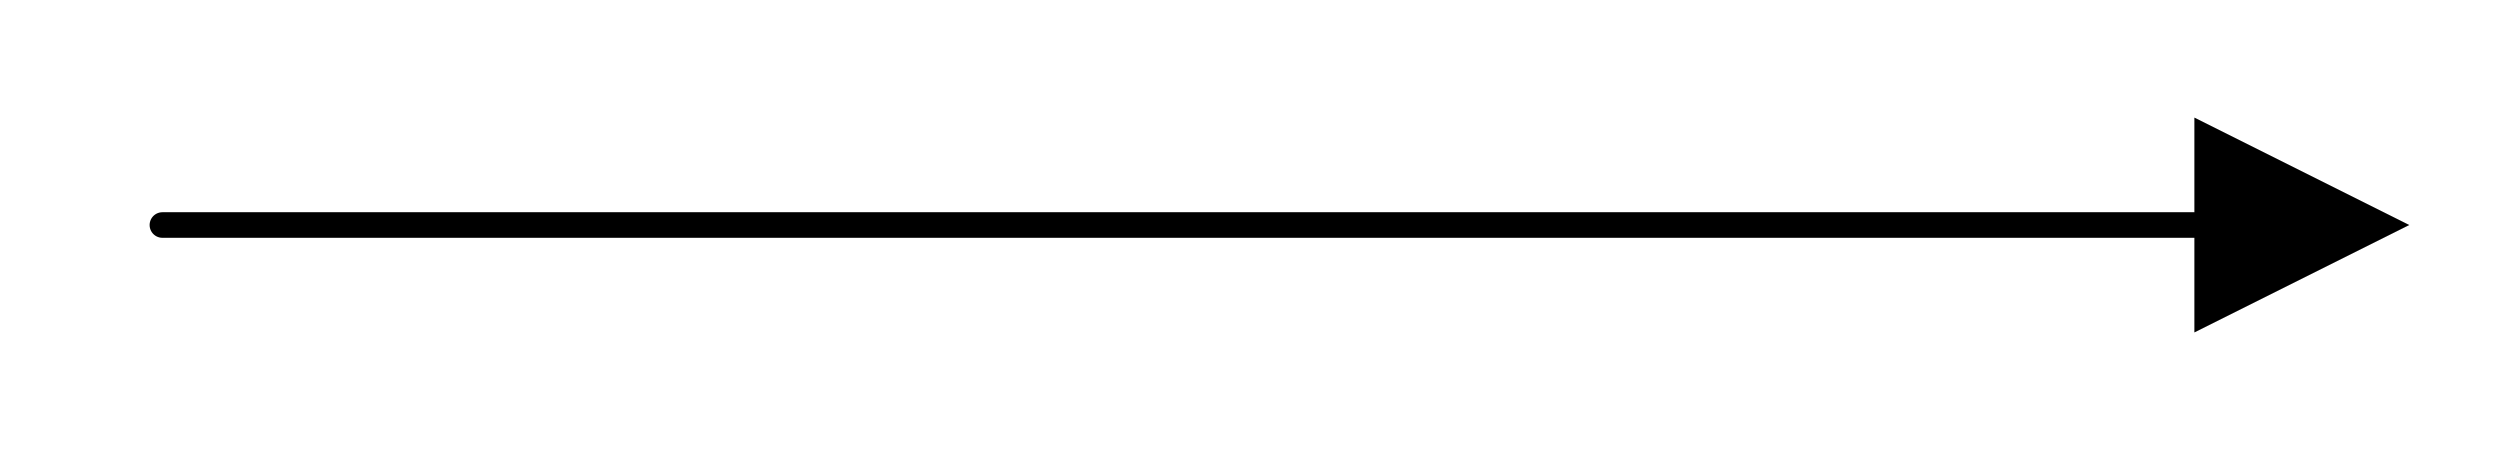 <?xml version="1.0" encoding="UTF-8" standalone="no"?>
<!DOCTYPE svg PUBLIC "-//W3C//DTD SVG 1.1//EN" "http://www.w3.org/Graphics/SVG/1.1/DTD/svg11.dtd">
<!-- Generiert durch Microsoft Visio, SVG Export BPMN-SequenceFlow.svg Zeichenblatt-1 -->
<svg xmlns="http://www.w3.org/2000/svg" xmlns:xlink="http://www.w3.org/1999/xlink" xmlns:ev="http://www.w3.org/2001/xml-events"
		width="1.355in" height="0.244in" viewBox="0 0 97.561 17.6" xml:space="preserve" color-interpolation-filters="sRGB"
		class="st3">
	<style type="text/css">
	<![CDATA[
		.st1 {marker-end:url(#mrkr4-6);stroke:#000000;stroke-linecap:round;stroke-linejoin:round;stroke-width:1}
		.st2 {fill:#000000;fill-opacity:1;stroke:#000000;stroke-opacity:1;stroke-width:0.357}
		.st3 {fill:none;fill-rule:evenodd;font-size:12px;overflow:visible;stroke-linecap:square;stroke-miterlimit:3}
	]]>
	</style>

	<defs id="Markers">
		<g id="lend4">
			<path d="M 2 1 L 0 0 L 2 -1 L 2 1 " style="stroke:none"/>
		</g>
		<marker id="mrkr4-6" class="st2" refX="-5.6" orient="auto" markerUnits="strokeWidth" overflow="visible">
			<use xlink:href="#lend4" transform="scale(-2.8,-2.8) "/>
		</marker>
	</defs>
	<g>
		<title>Zeichenblatt-1</title>
		<g id="shape119-1" transform="translate(6.261,-1.713)">
			<title>Sequenzfluss</title>
			<path d="M0 10.51 L79.44 10.51" class="st1"/>
		</g>
	</g>
</svg>
